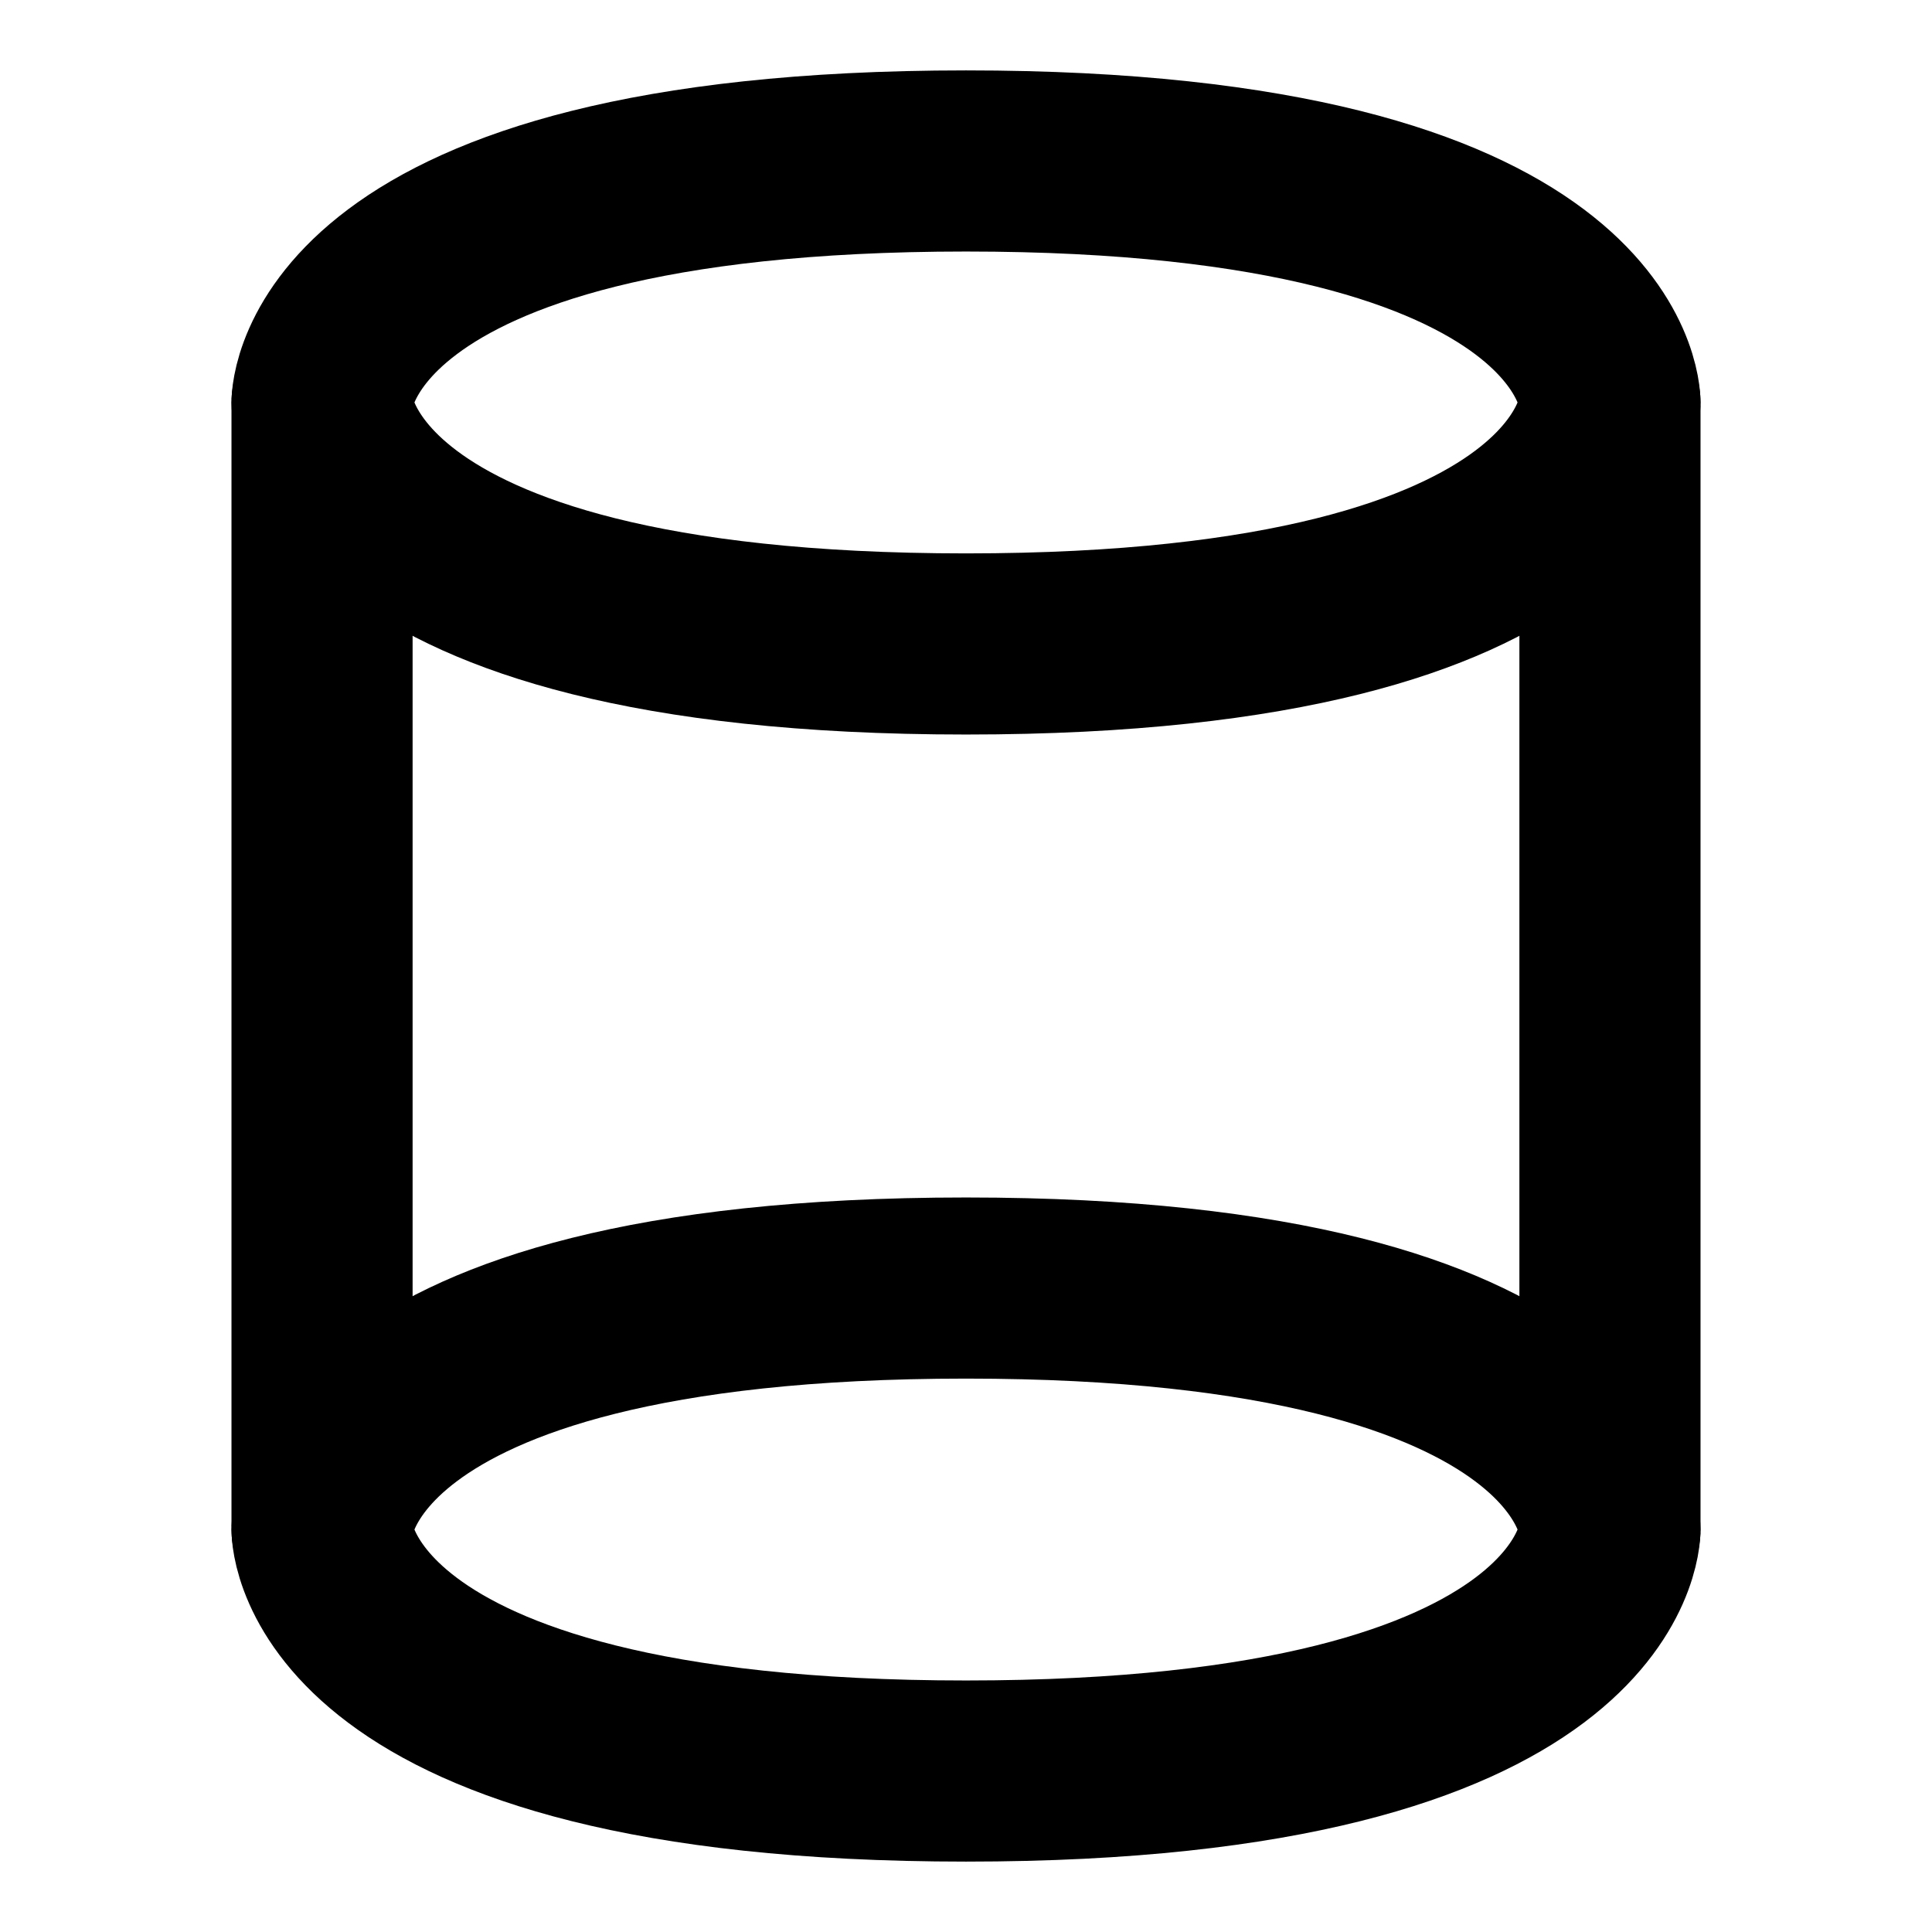 <svg width="16" height="16" viewBox="0 0 16 16" fill="none" xmlns="http://www.w3.org/2000/svg">
<path d="M8 1.333C13.333 1.333 13.333 3.333 13.333 3.333C13.333 3.333 13.333 5.333 8 5.333C2.667 5.333 2.667 3.333 2.667 3.333C2.667 3.333 2.667 1.333 8 1.333Z" stroke="black" stroke-width="1.5"/>
<path d="M8 10.667C13.333 10.667 13.333 12.667 13.333 12.667C13.333 12.667 13.333 14.667 8 14.667C2.667 14.667 2.667 12.667 2.667 12.667C2.667 12.667 2.667 10.667 8 10.667Z" stroke="black" stroke-width="1.5"/>
<path d="M13.333 3.333V12.667" stroke="black" stroke-width="1.5" stroke-linecap="round" stroke-linejoin="round"/>
<path d="M2.667 3.333V12.667" stroke="black" stroke-width="1.5" stroke-linecap="round" stroke-linejoin="round"/>
</svg>
